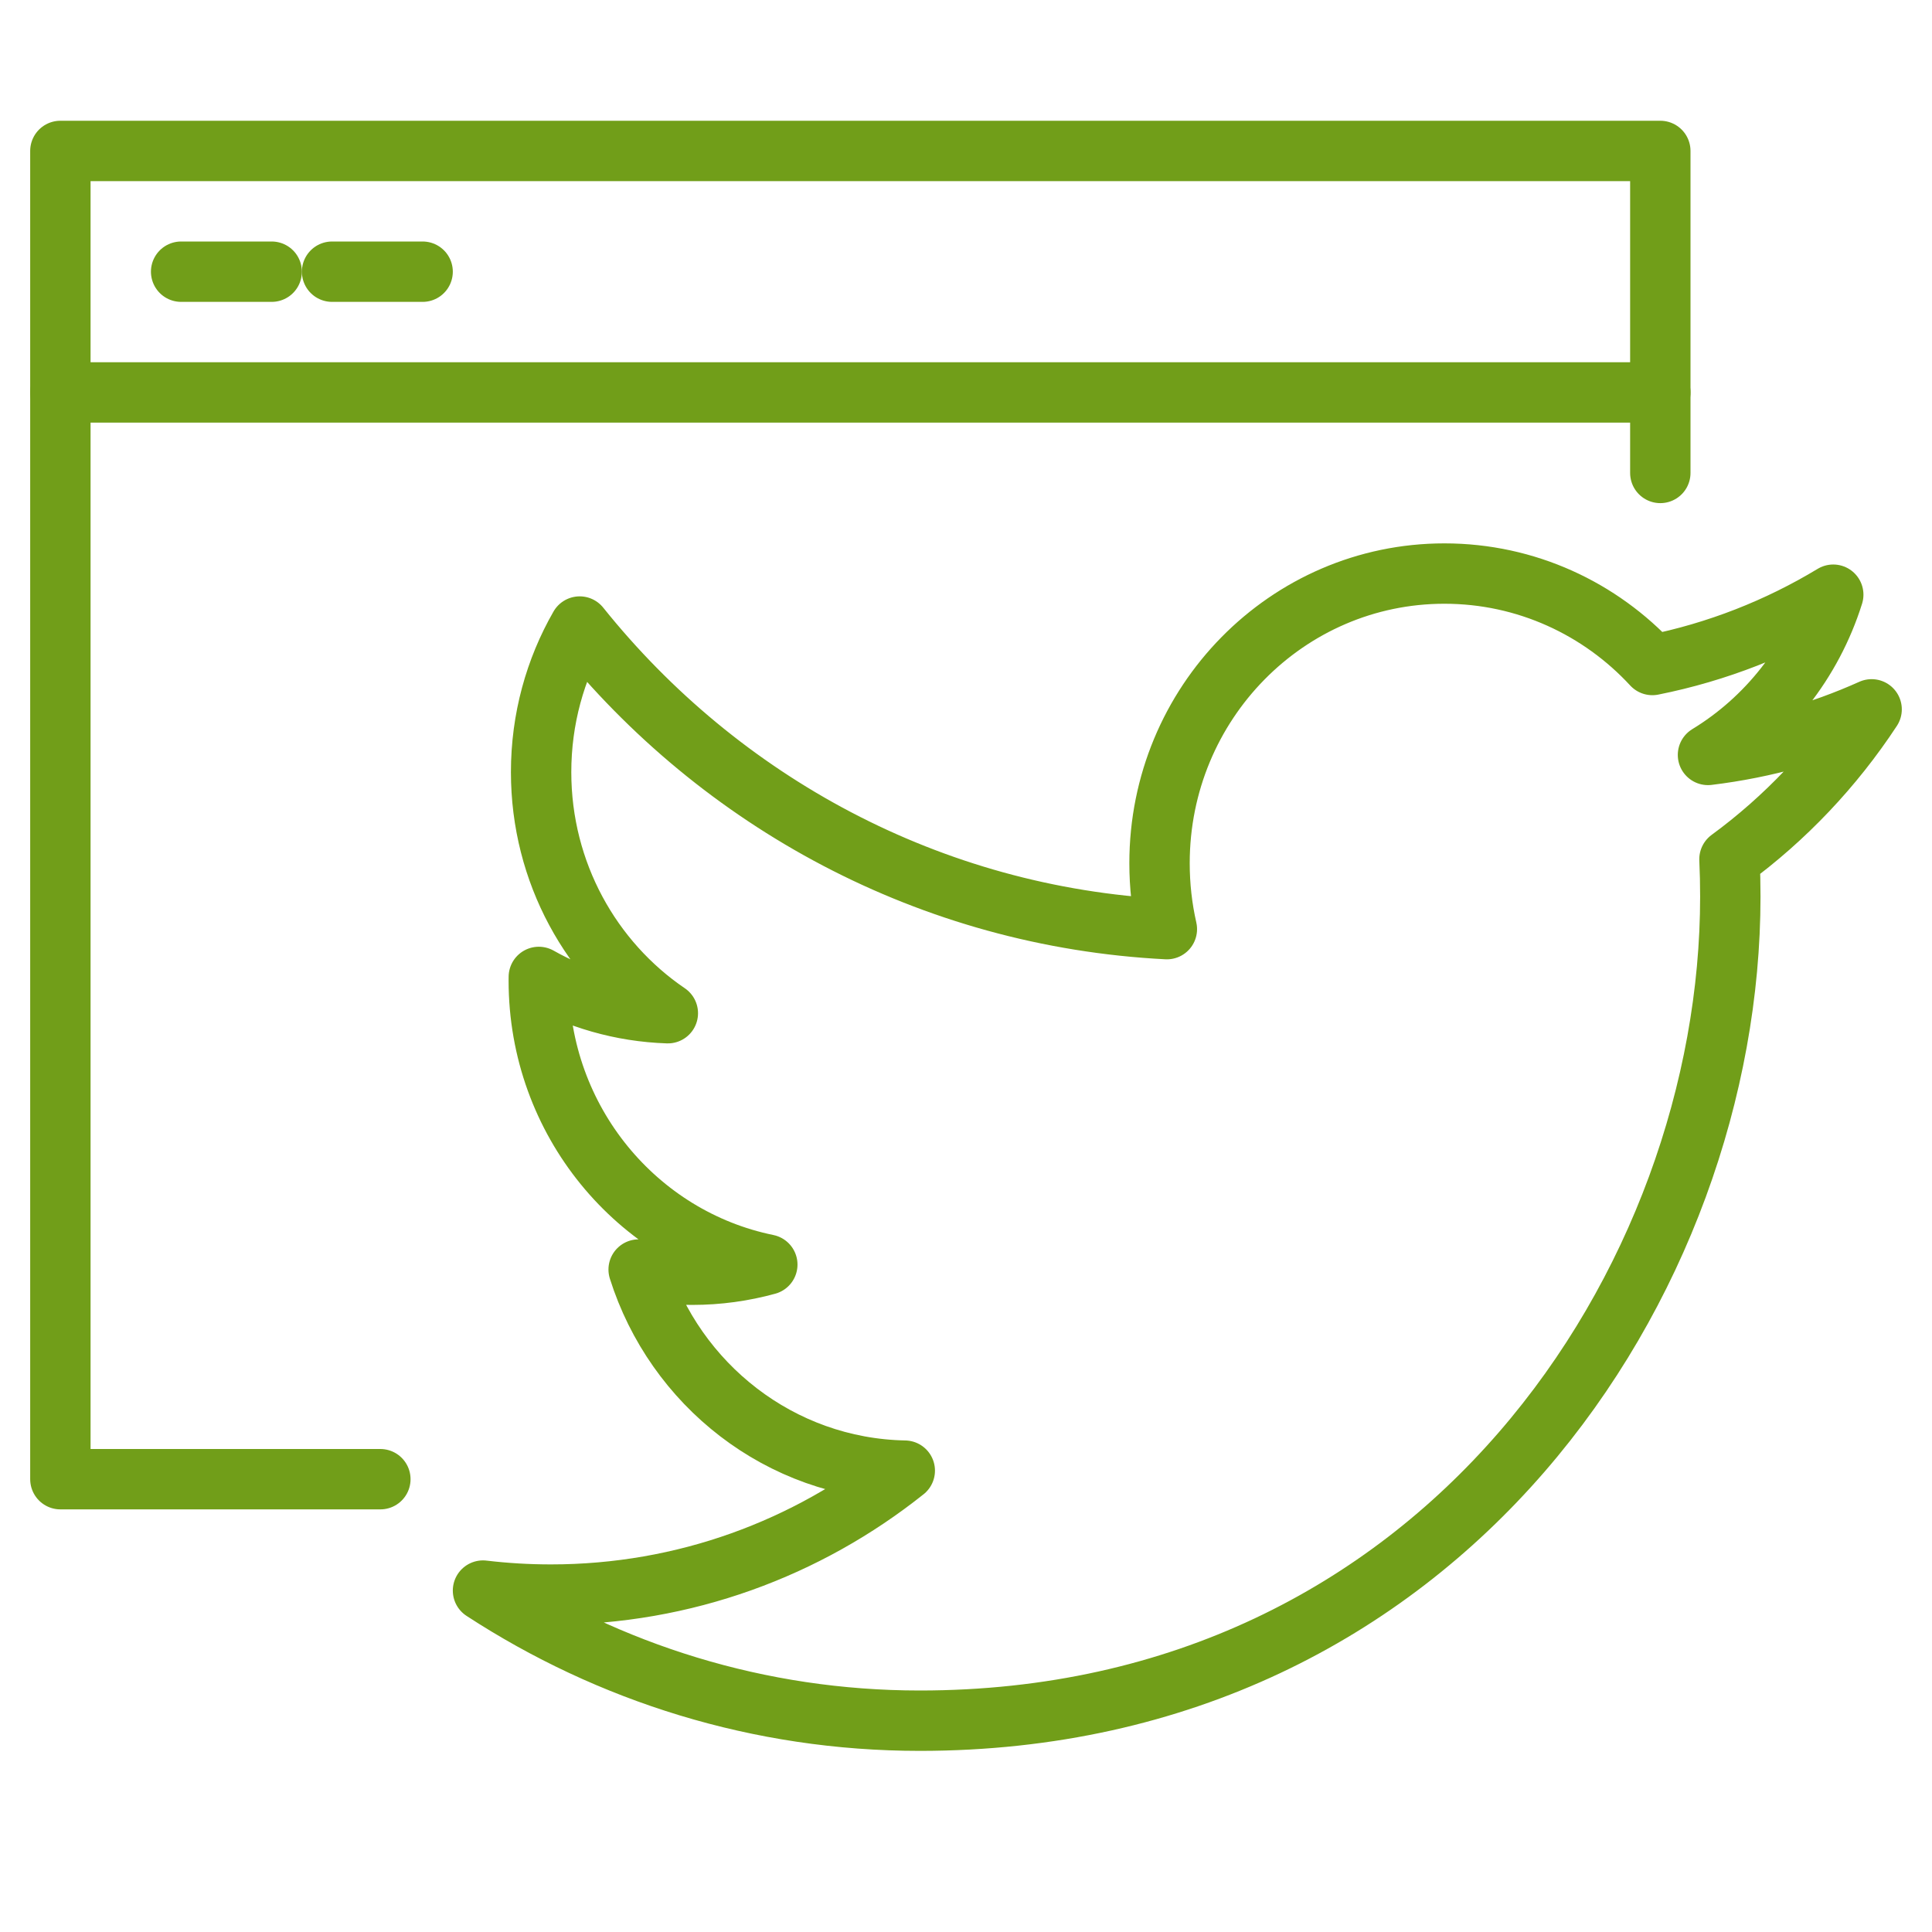 <?xml version="1.0" encoding="UTF-8"?>
<svg width="64px" height="64px" viewBox="0 0 64 64" version="1.1" xmlns="http://www.w3.org/2000/svg" xmlns:xlink="http://www.w3.org/1999/xlink">
    <!-- Generator: Sketch 52.2 (67145) - http://www.bohemiancoding.com/sketch -->
    <title>icon-tweet us</title>
    <desc>Created with Sketch.</desc>
    <g id="icon-tweet-us" stroke="none" stroke-width="1" fill="none" fill-rule="evenodd" stroke-linecap="round" stroke-linejoin="round">
        <g id="icon-/-2pt" transform="translate(2, 5)" stroke="#719E19" stroke-width="2">
            <polyline id="Stroke" points="53 10.667 53 0 0 0 0 44 10.6 44"></polyline>
            <path d="M0,8 L53,8" id="Stroke"></path>
            <path d="M4,4 L7,4" id="Stroke"></path>
            <path d="M9,4 L12,4" id="Stroke"></path>
            <path d="M60,18.498 C58.307,19.26 56.489,19.776 54.579,20.008 C56.529,18.821 58.025,16.942 58.729,14.7 C56.907,15.801 54.887,16.599 52.737,17.029 C51.015,15.164 48.562,14 45.848,14 C40.636,14 36.411,18.295 36.411,23.592 C36.411,24.344 36.494,25.077 36.654,25.779 C28.812,25.378 21.857,21.559 17.203,15.755 C16.39,17.172 15.925,18.819 15.925,20.578 C15.925,23.906 17.591,26.843 20.123,28.564 C18.577,28.513 17.121,28.082 15.849,27.362 C15.848,27.403 15.848,27.444 15.848,27.483 C15.848,32.131 19.101,36.009 23.418,36.891 C22.626,37.109 21.793,37.227 20.932,37.227 C20.324,37.227 19.733,37.166 19.156,37.055 C20.358,40.865 23.842,43.639 27.972,43.717 C24.742,46.291 20.673,47.823 16.251,47.823 C15.49,47.823 14.738,47.778 14,47.69 C18.176,50.412 23.138,52 28.467,52 C45.826,52 55.319,37.382 55.319,24.704 C55.319,24.29 55.31,23.875 55.291,23.463 C57.135,22.112 58.736,20.422 60,18.498 Z" id="Stroke"></path>
        </g>
    </g>
</svg>